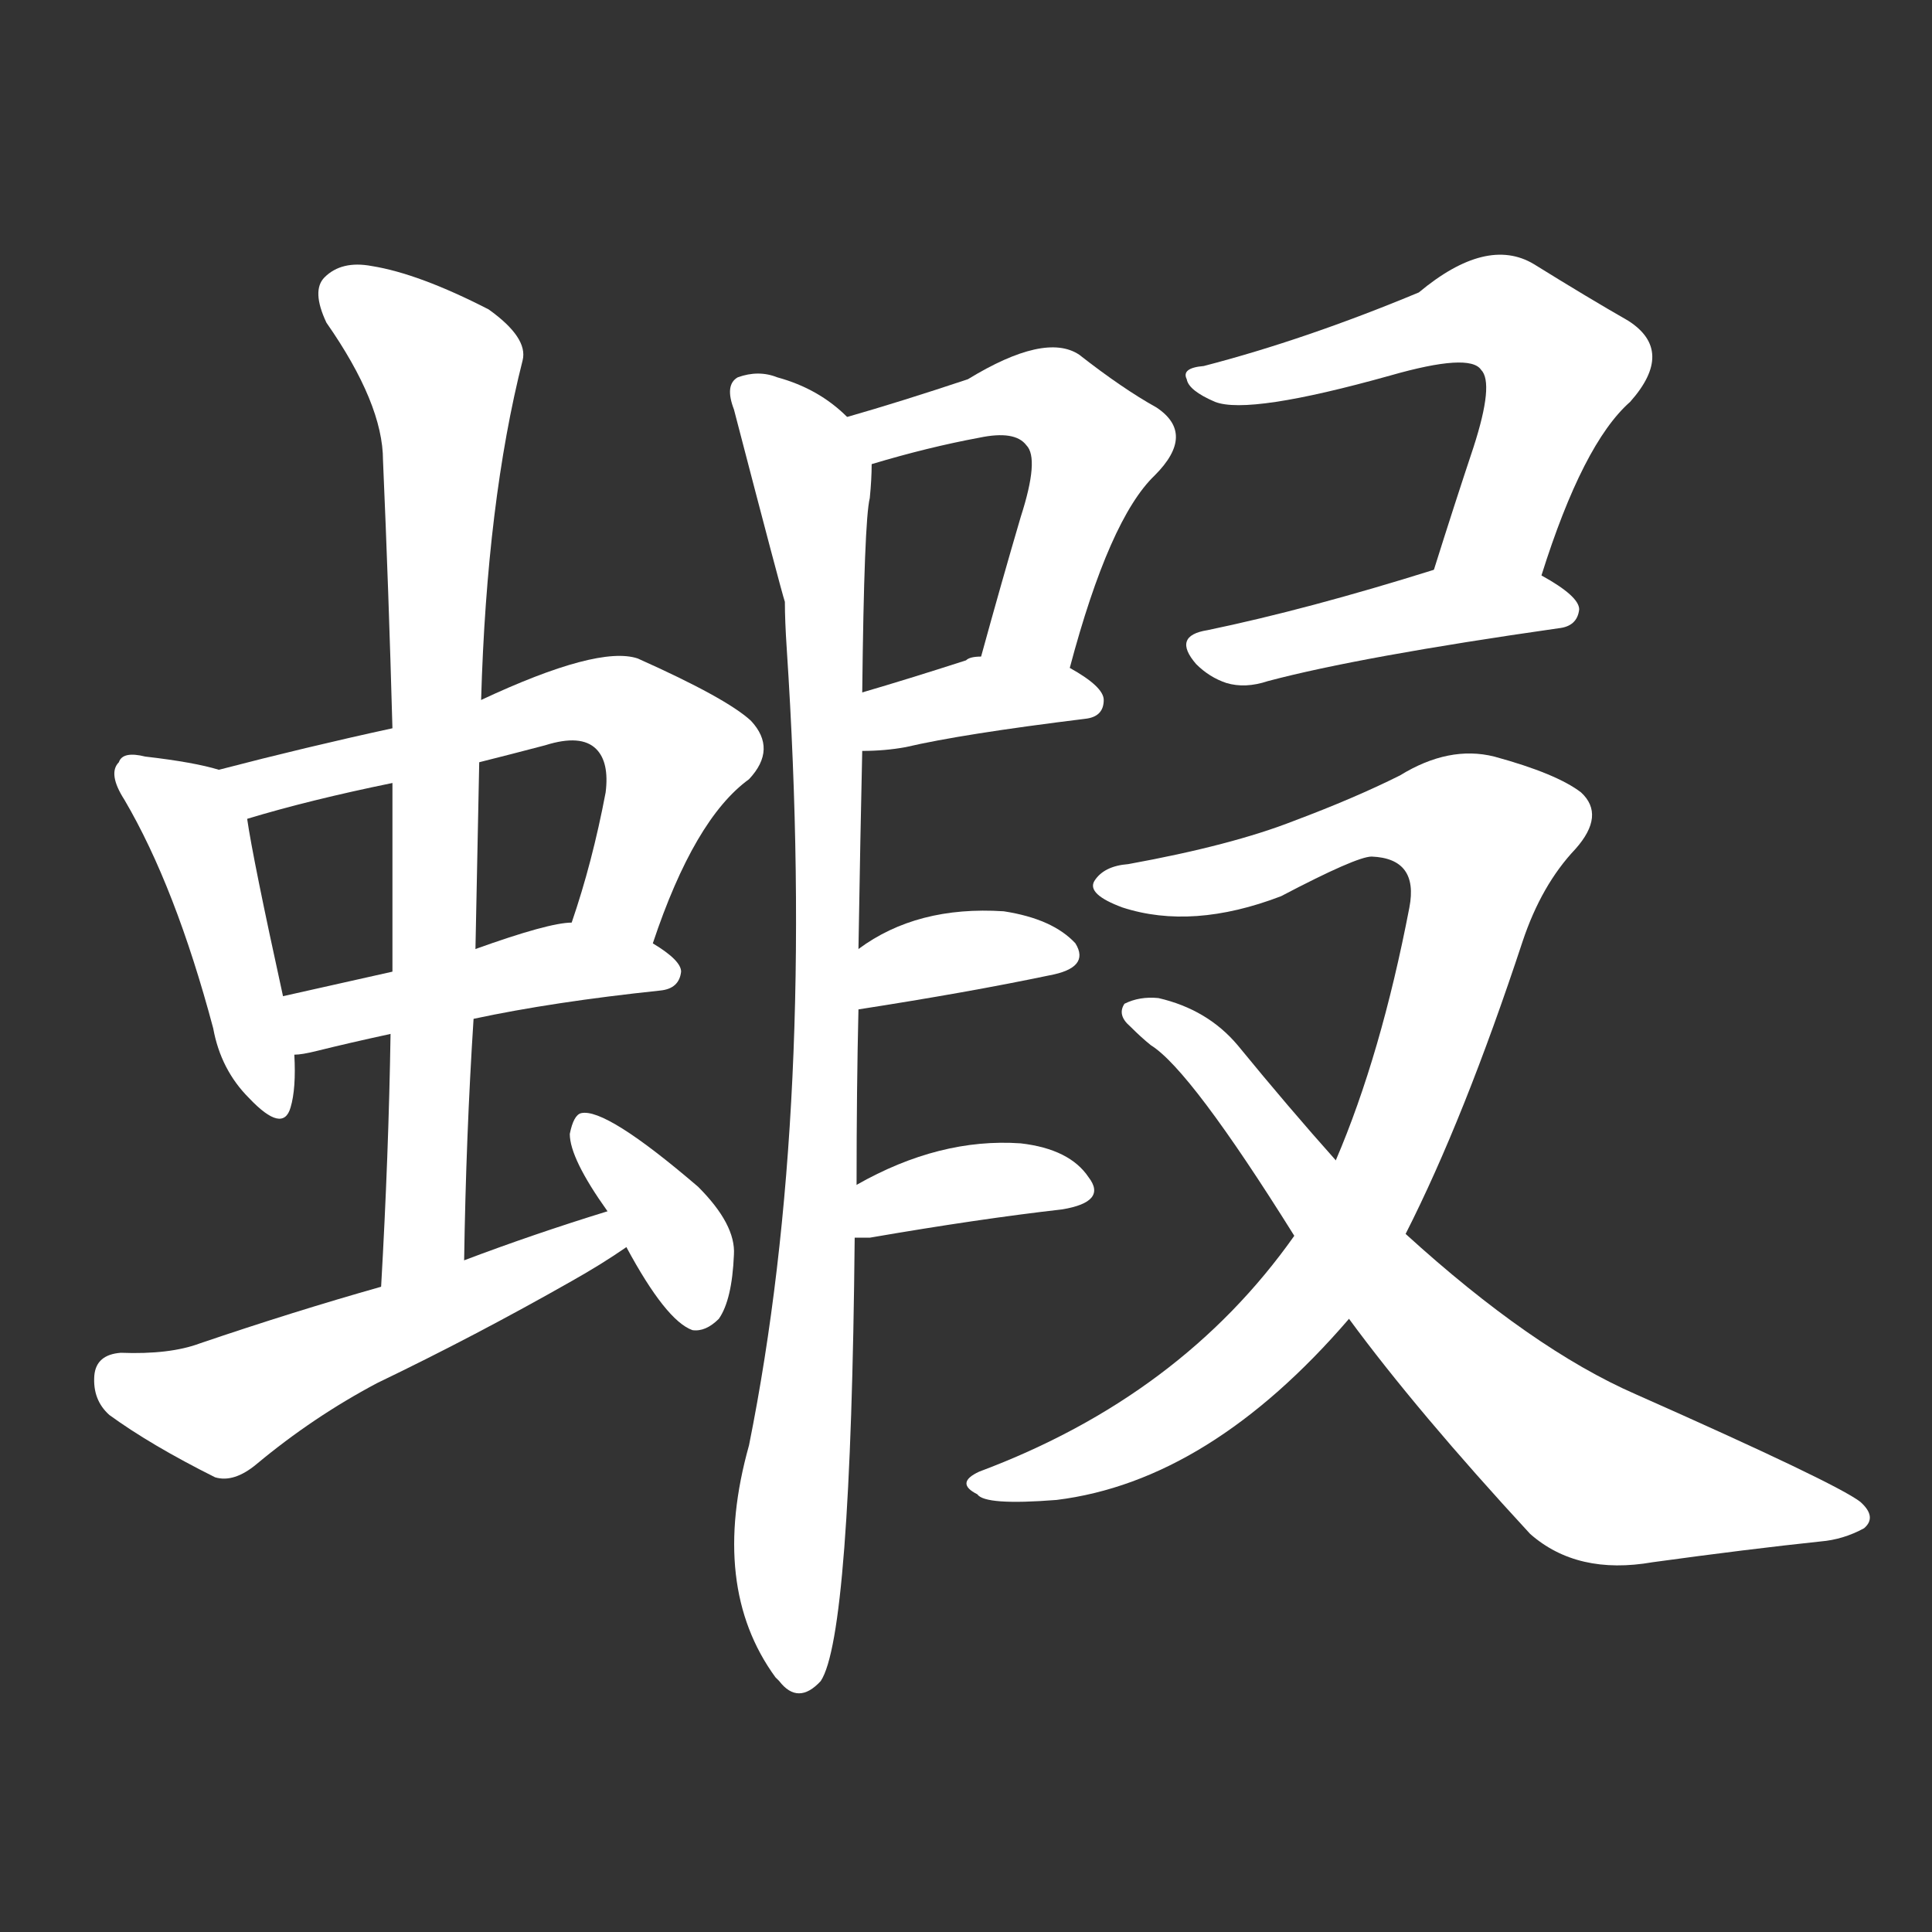 <svg version="1.1" viewBox="0 0 1024 1024" xmlns="http://www.w3.org/2000/svg">
  <rect x="0" y="0" width="1024" height="1024" fill="#333333" stroke="none"/>
  <g transform="scale(1, -1) translate(0, -900)">
    <style type="text/css">
        .stroke1 {fill: #FFFFFF;}
        .stroke2 {fill: #FFFFFF;}
        .stroke3 {fill: #FFFFFF;}
        .stroke4 {fill: #FFFFFF;}
        .stroke5 {fill: #FFFFFF;}
        .stroke6 {fill: #FFFFFF;}
        .stroke7 {fill: #FFFFFF;}
        .stroke8 {fill: #FFFFFF;}
        .stroke9 {fill: #FFFFFF;}
        .stroke10 {fill: #FFFFFF;}
        .stroke11 {fill: #FFFFFF;}
        .stroke12 {fill: #FFFFFF;}
        .stroke13 {fill: #FFFFFF;}
        .stroke14 {fill: #FFFFFF;}
        .stroke15 {fill: #FFFFFF;}
        .stroke16 {fill: #FFFFFF;}
        .stroke17 {fill: #FFFFFF;}
        .stroke18 {fill: #FFFFFF;}
        .stroke19 {fill: #FFFFFF;}
        .stroke20 {fill: #FFFFFF;}
        text {
            font-family: Helvetica;
            font-size: 50px;
            fill: #FFFFFF;}
            paint-order: stroke;
            stroke: #000000;
            stroke-width: 4px;
            stroke-linecap: butt;
            stroke-linejoin: miter;
            font-weight: 800;
        }
    </style>

    <path d="M 116 492 Q 103 496 77 499 Q 65 502 63 496 Q 57 490 66 476 Q 93 430 113 355 Q 117 333 132 318 Q 150 299 154 313 Q 157 323 156 341 L 150 372 Q 134 445 131 466 C 127 489 127 489 116 492 Z" class="stroke1"/>
    <path d="M 346 400 Q 368 466 397 487 Q 412 503 398 518 Q 385 530 338 551 Q 317 558 255 529 L 208 514 Q 162 504 116 492 C 87 484 102 458 131 466 Q 164 476 208 485 L 254 496 Q 270 500 289 505 Q 308 511 316 503 Q 323 496 321 480 Q 314 443 303 411 C 294 382 336 372 346 400 Z" class="stroke2"/>
    <path d="M 251 360 Q 293 369 350 375 Q 360 376 361 385 Q 361 391 346 400 C 325 414 325 414 303 411 Q 291 411 252 397 L 208 385 Q 177 378 150 372 C 121 365 126 337 156 341 Q 160 341 168 343 Q 184 347 207 352 L 251 360 Z" class="stroke3"/>
    <path d="M 246 232 Q 247 298 251 360 L 252 397 Q 253 448 254 496 L 255 529 Q 258 634 277 709 Q 280 721 259 736 Q 222 755 197 759 Q 181 762 172 753 Q 165 746 173 729 Q 203 686 203 656 Q 206 587 208 514 L 208 485 Q 208 436 208 385 L 207 352 Q 206 288 202 218 C 200 188 245 202 246 232 Z" class="stroke4"/>
    <path d="M 322 258 Q 283 246 246 232 L 202 218 Q 156 205 106 188 Q 90 182 64 183 Q 51 182 50 171 Q 49 158 58 150 Q 80 134 114 117 Q 124 114 136 124 Q 166 149 200 167 Q 252 192 303 221 Q 319 230 332 239 C 357 256 351 267 322 258 Z" class="stroke5"/>
    <path d="M 332 239 Q 353 200 367 195 Q 374 194 381 201 Q 388 211 389 235 Q 390 251 370 271 Q 321 313 308 310 Q 304 309 302 299 Q 302 286 322 258 L 332 239 Z" class="stroke6"/>
    <path d="M 567 546 Q 588 625 612 648 Q 634 670 613 684 Q 595 694 572 712 Q 554 724 513 699 Q 477 687 449 679 C 420 671 433 646 462 654 Q 492 663 519 668 Q 538 672 544 664 Q 551 657 541 626 Q 531 592 520 552 C 512 523 559 517 567 546 Z" class="stroke7"/>
    <path d="M 457 502 Q 469 502 480 504 Q 510 511 575 519 Q 585 520 585 529 Q 585 536 567 546 L 520 552 Q 514 552 512 550 Q 481 540 457 533 C 428 525 427 502 457 502 Z" class="stroke8"/>
    <path d="M 454 272 Q 454 323 455 365 L 455 397 Q 456 458 457 502 L 457 533 Q 458 624 461 636 Q 462 646 462 654 C 463 668 463 668 449 679 Q 434 694 412 700 Q 402 704 391 700 Q 384 696 389 683 Q 414 587 416 581 Q 416 571 417 556 Q 433 313 397 134 Q 376 59 411 11 L 413 9 Q 423 -4 435 9 Q 451 33 453 244 L 454 272 Z" class="stroke9"/>
    <path d="M 455 365 Q 513 374 556 383 Q 578 387 570 400 Q 558 413 532 417 Q 486 420 455 397 C 431 380 425 360 455 365 Z" class="stroke10"/>
    <path d="M 453 244 Q 456 244 461 244 Q 519 254 563 259 Q 587 263 577 276 Q 567 291 541 294 Q 498 297 454 272 C 428 257 423 244 453 244 Z" class="stroke11"/>
    <path d="M 817 595 Q 839 665 864 687 Q 888 714 863 730 Q 842 742 813 760 Q 788 775 752 745 Q 692 720 638 706 Q 626 705 629 699 Q 630 693 644 687 Q 662 680 737 701 Q 779 713 785 704 Q 792 697 781 663 Q 771 633 760 598 C 751 569 808 566 817 595 Z" class="stroke12"/>
    <path d="M 760 598 Q 693 577 640 566 Q 621 563 634 548 Q 641 541 650 538 Q 660 535 672 539 Q 721 552 826 567 Q 836 568 837 577 Q 837 584 817 595 C 794 609 789 607 760 598 Z" class="stroke13"/>
    <path d="M 745 246 Q 776 307 807 401 Q 817 431 835 450 Q 851 468 838 480 Q 825 490 792 499 Q 768 505 742 489 Q 718 477 686 465 Q 653 452 598 442 Q 585 441 580 433 Q 576 426 595 419 Q 632 407 679 425 Q 719 446 727 446 Q 752 445 747 419 Q 732 341 708 285 L 686 245 Q 626 160 519 120 Q 506 114 518 108 Q 522 102 560 105 Q 641 115 715 201 L 745 246 Z" class="stroke14"/>
    <path d="M 715 201 Q 751 152 811 87 Q 836 65 876 72 Q 927 79 965 83 Q 977 84 988 90 Q 995 96 986 104 Q 973 114 867 161 Q 812 185 745 246 L 708 285 Q 683 313 656 346 Q 640 365 614 371 Q 604 372 596 368 Q 592 362 599 356 Q 605 350 610 346 Q 631 333 686 245 L 715 201 Z" class="stroke15"/>
</g></svg>